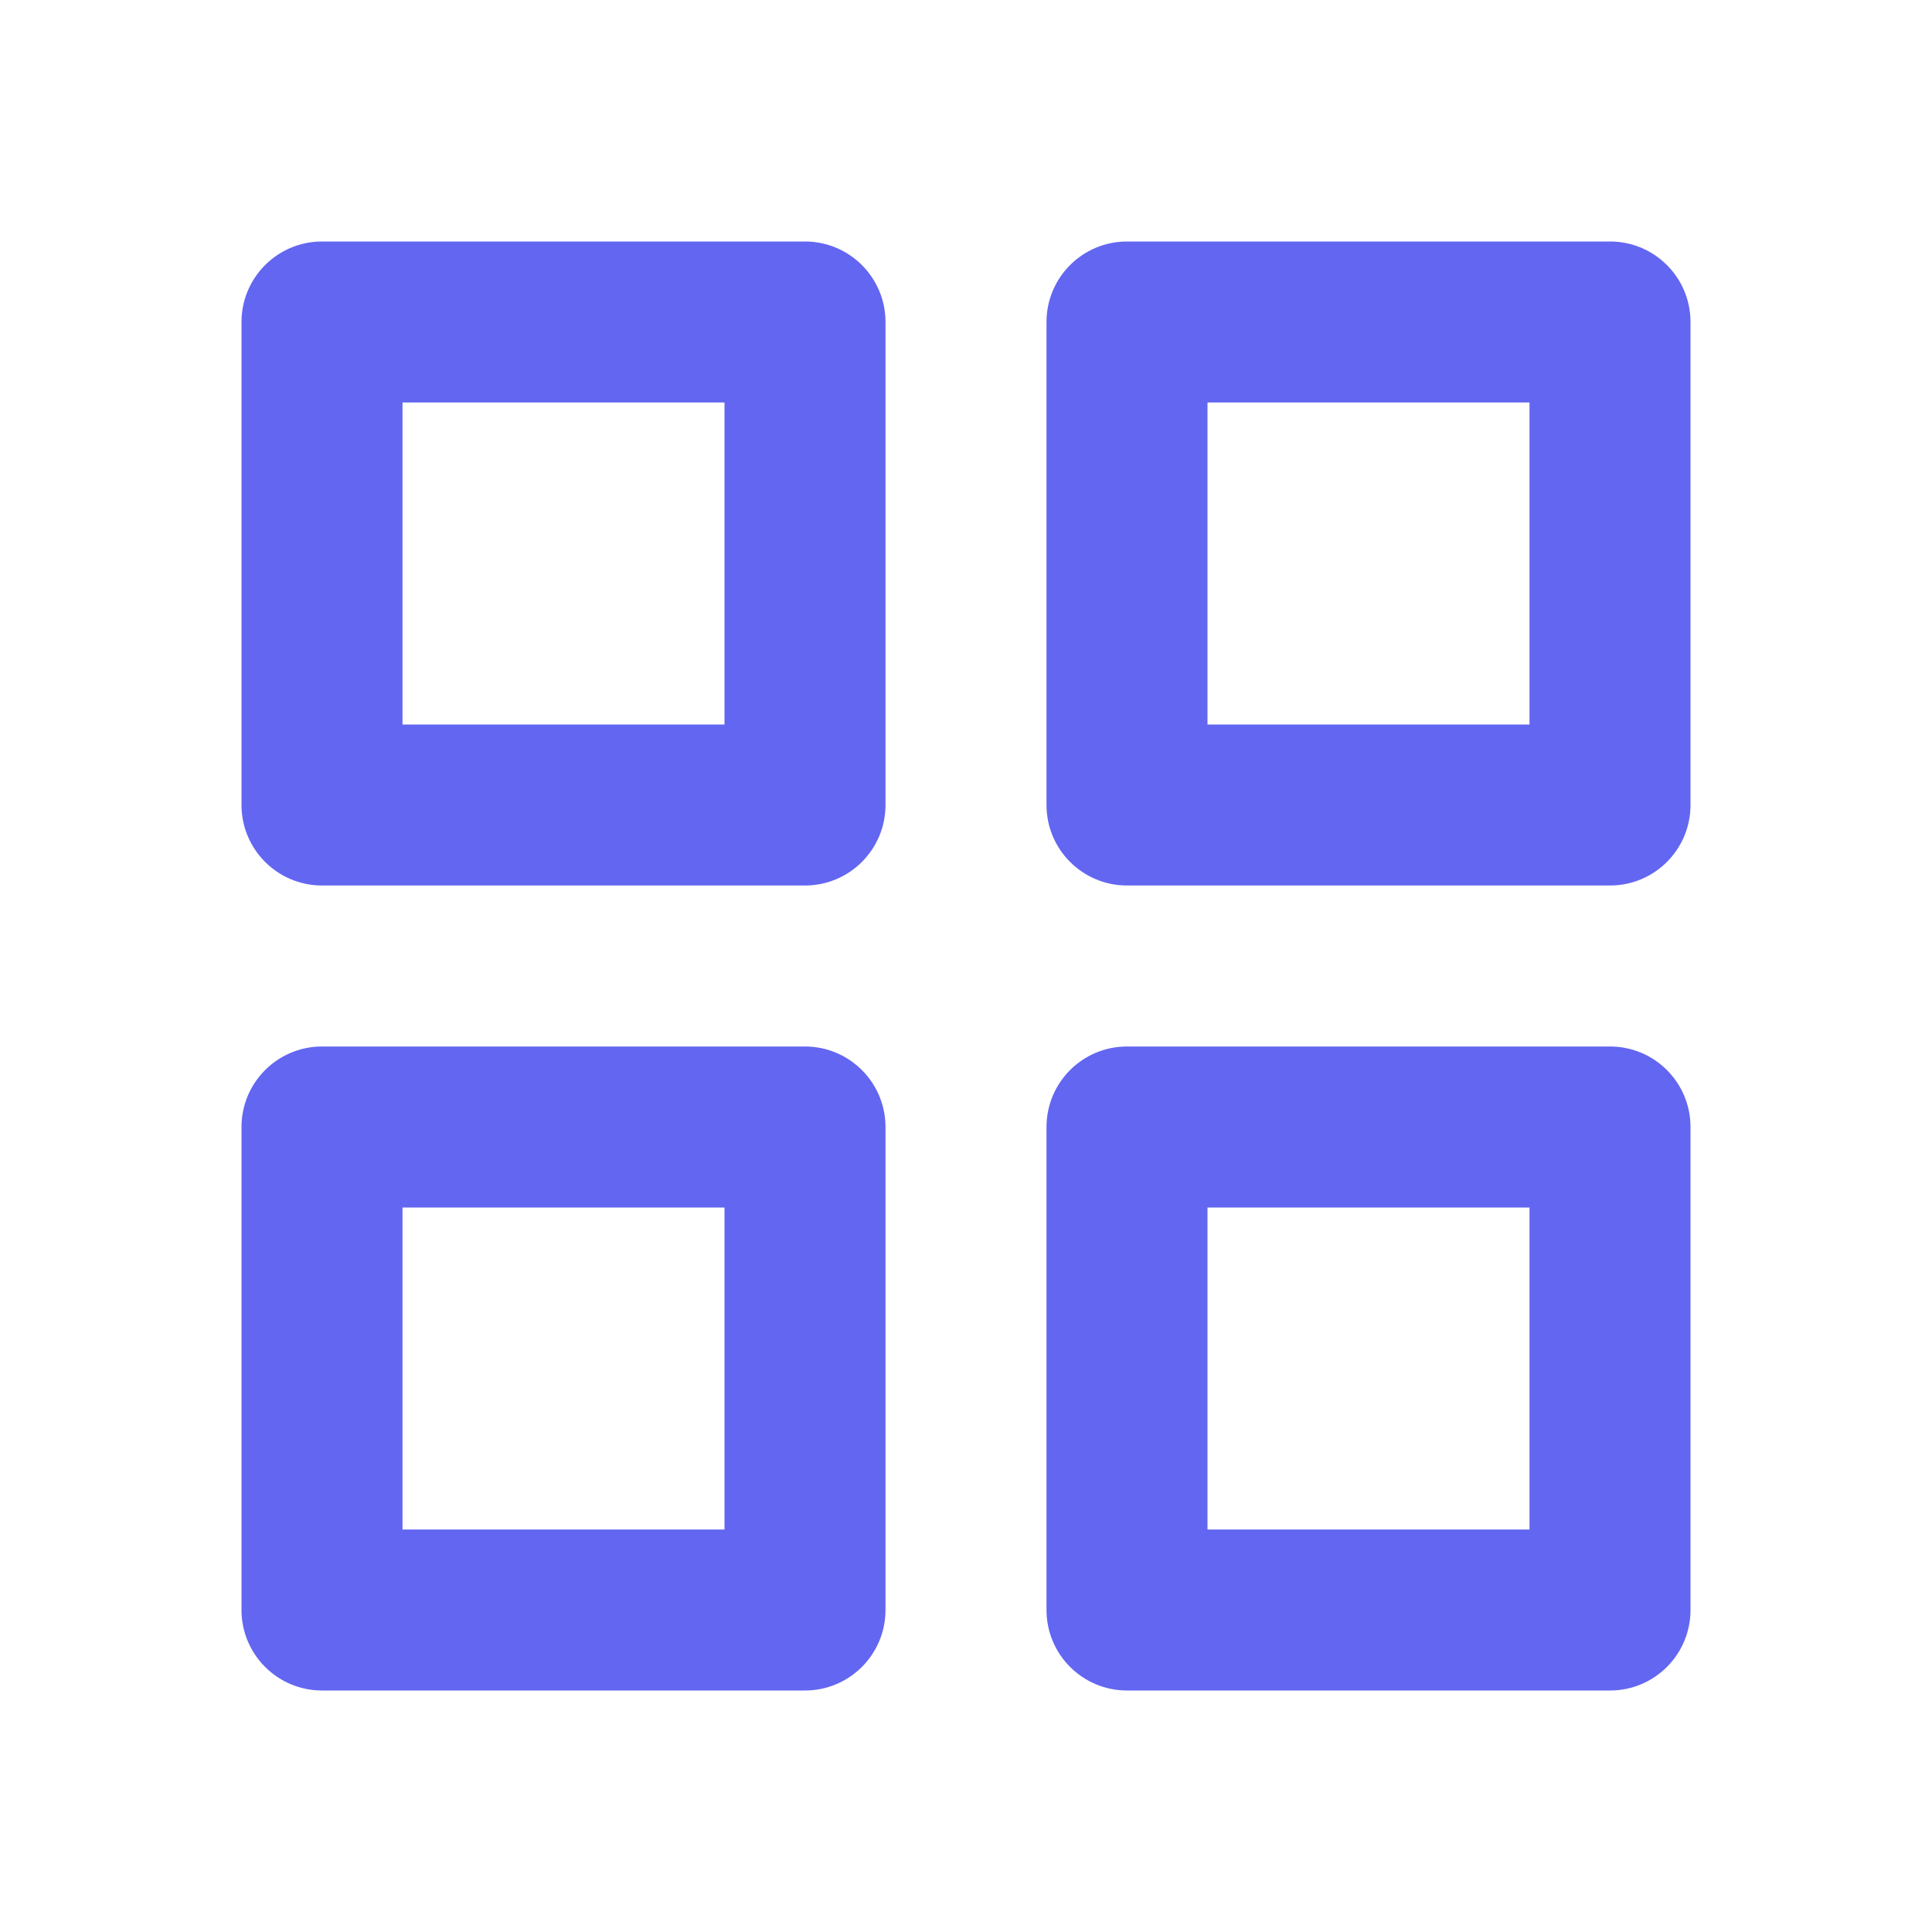 <svg width="24" height="24" viewBox="0 0 24 24" fill="none" xmlns="http://www.w3.org/2000/svg">
<path d="M10 3H4C3.448 3 3 3.448 3 4V10C3 10.552 3.448 11 4 11H10C10.552 11 11 10.552 11 10V4C11 3.448 10.552 3 10 3ZM9 9H5V5H9V9ZM14 11H20C20.553 11 21 10.552 21 10V4C21 3.448 20.553 3 20 3H14C13.447 3 13 3.448 13 4V10C13 10.552 13.447 11 14 11ZM15 5H19V9H15V5ZM3 20C3 20.552 3.448 21 4 21H10C10.552 21 11 20.552 11 20V14C11 13.448 10.552 13 10 13H4C3.448 13 3 13.448 3 14V20ZM5 15H9V19H5V15ZM13 20C13 20.552 13.447 21 14 21H20C20.553 21 21 20.552 21 20V14C21 13.448 20.553 13 20 13H14C13.447 13 13 13.448 13 14V20ZM15 15H19V19H15V15Z" fill="#6366F1"/>
</svg>
